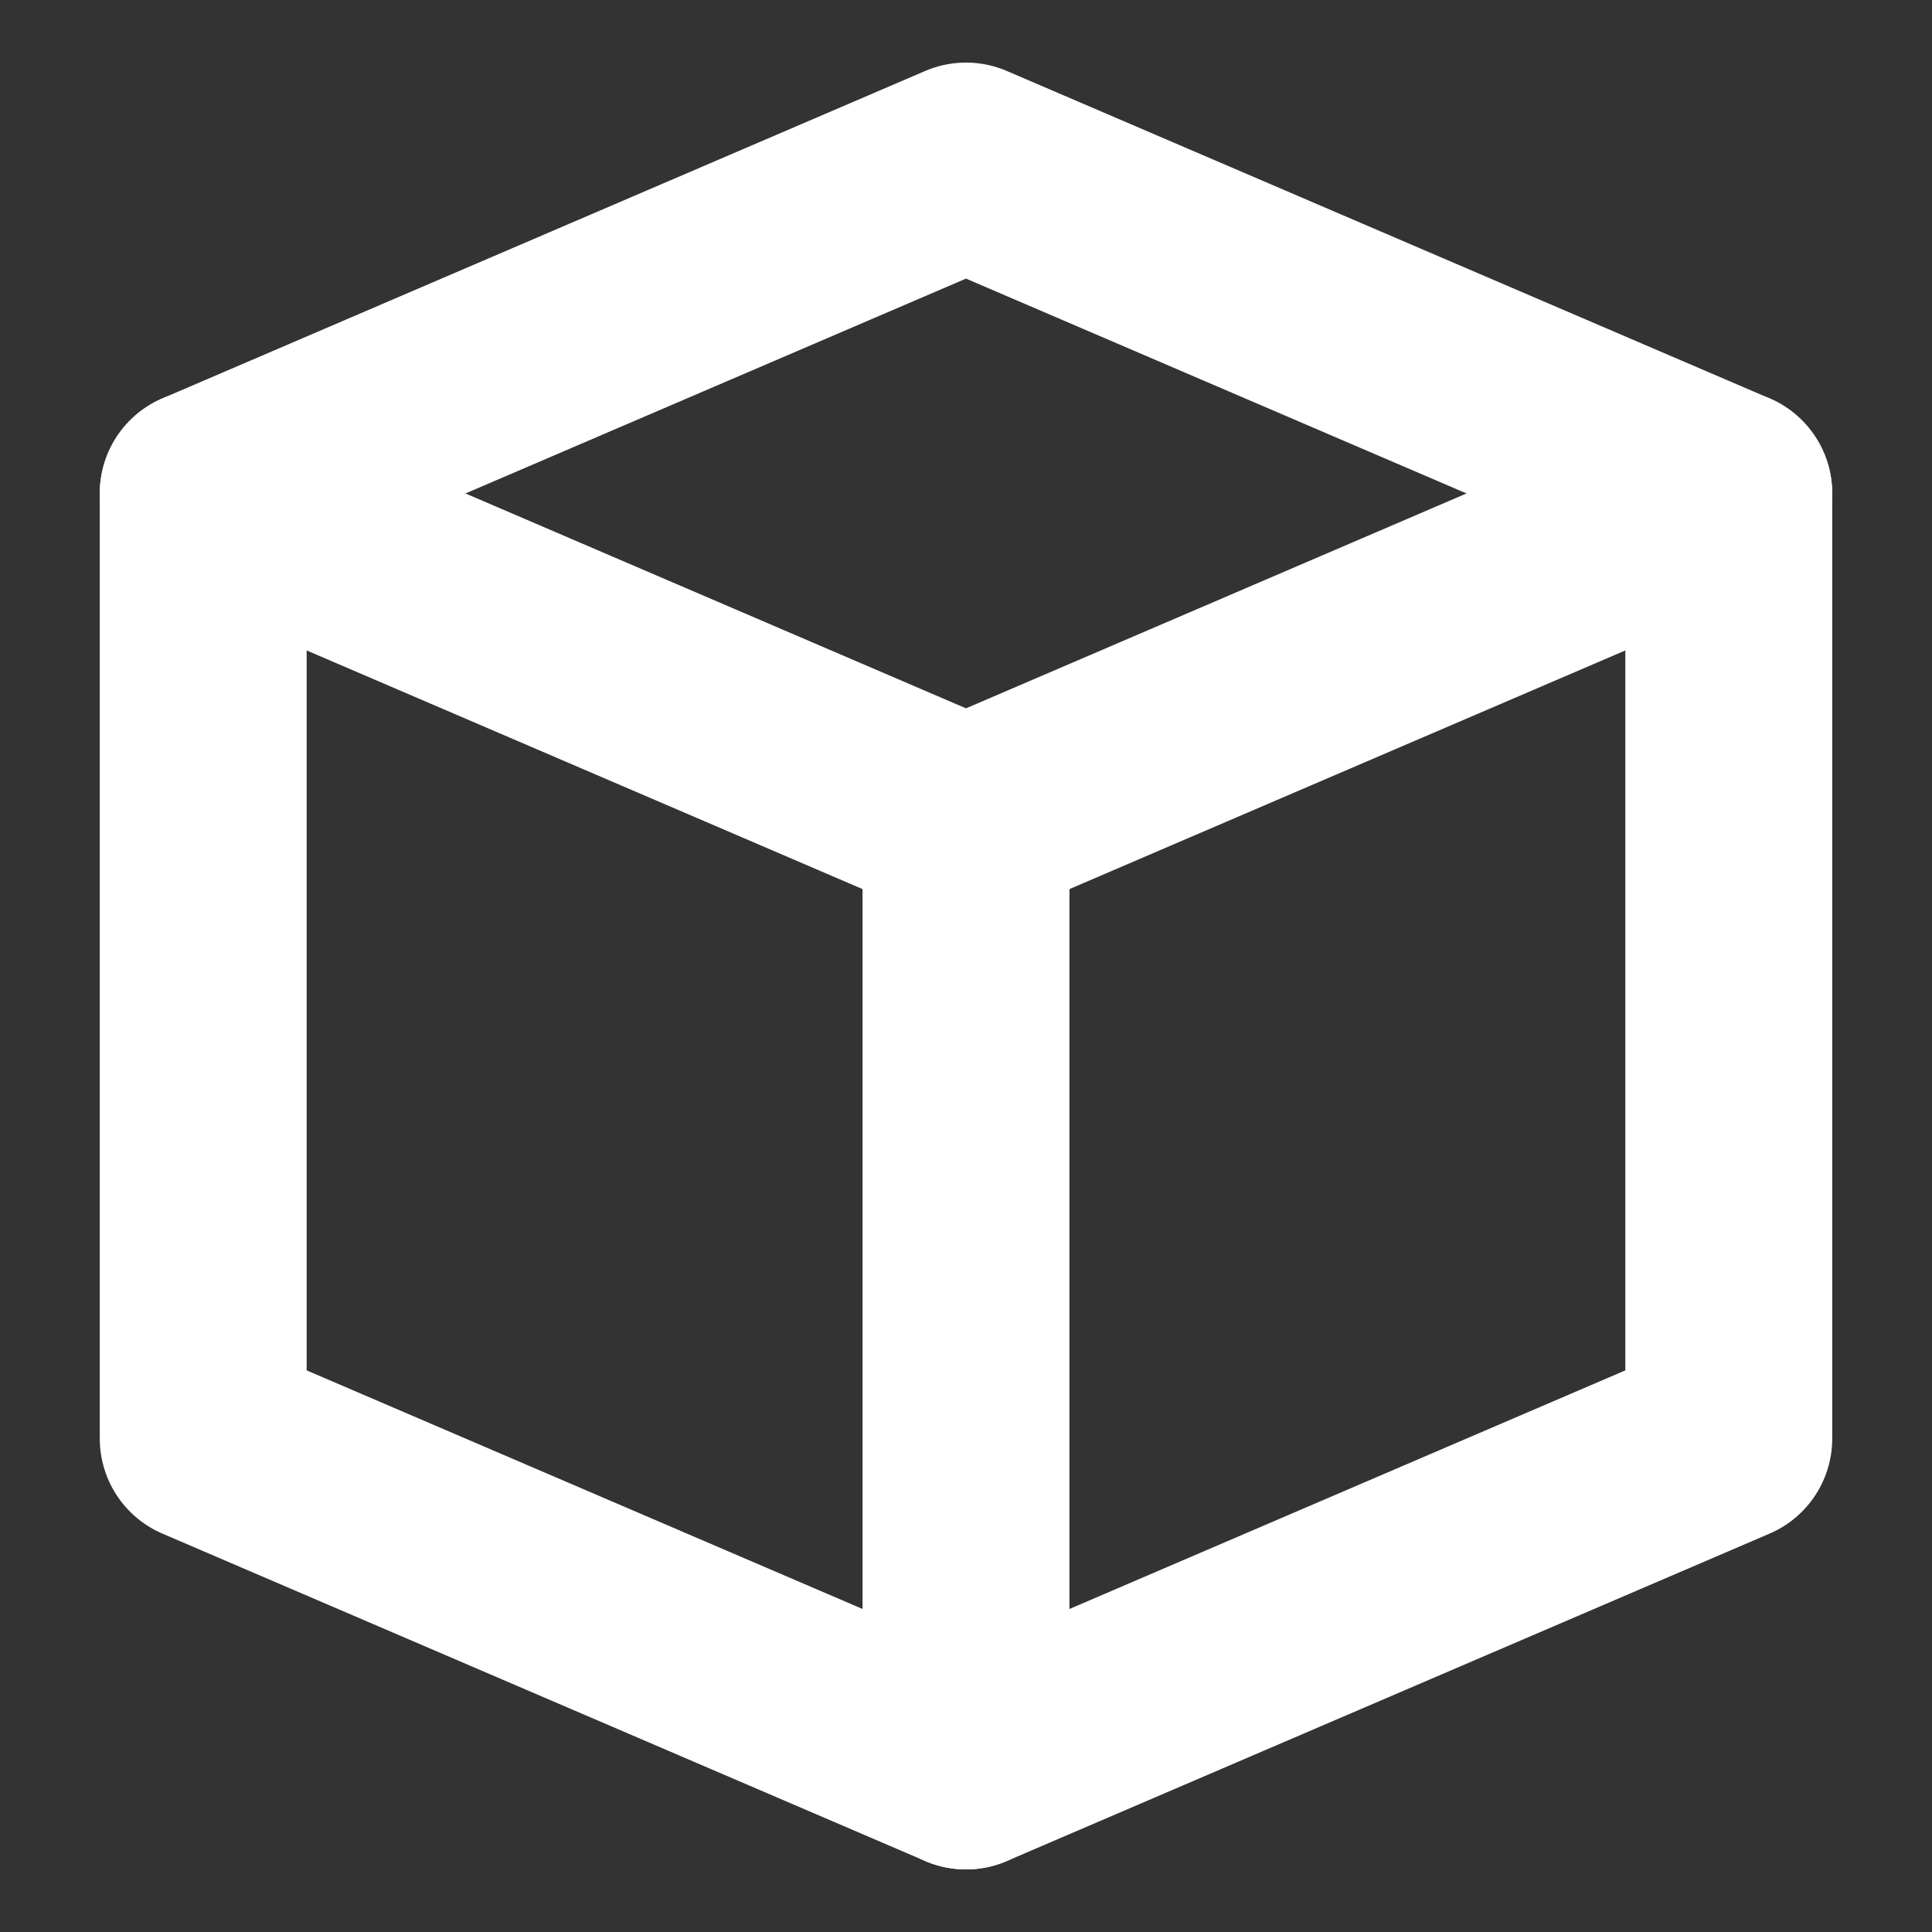 <?xml version="1.0" encoding="utf-8"?>
<svg version="1.1" id="Layer_1" xmlns="http://www.w3.org/2000/svg" xmlns:xlink="http://www.w3.org/1999/xlink" x="0px" y="0px"
	 viewBox="0 0 32 32" class="icon-svg" style="enable-background:new 0 0 32 32;" xml:space="preserve">
<rect x="0" y="0" width="32" height="32" fill="#333333" stroke="none"/>
<style type="text/css">
	.icon-svg-path{fill:none;stroke:#FFFFFF;stroke-width:3.427;stroke-linecap:round;stroke-linejoin:round;stroke-miterlimit:10;}
	.icon-svg-path.filled{fill:#FFFFFF;}
</style>
<polygon class="icon-svg-path" points="3.366,23.827 16,29.25 28.634,23.827 28.634,8.173 16,2.75 3.366,8.173 "/>
<polyline class="icon-svg-path" points="3.366,8.173 16,13.597 28.634,8.173 "/>
<line class="icon-svg-path" x1="16" y1="13.597" x2="16" y2="29.25"/>
</svg>
